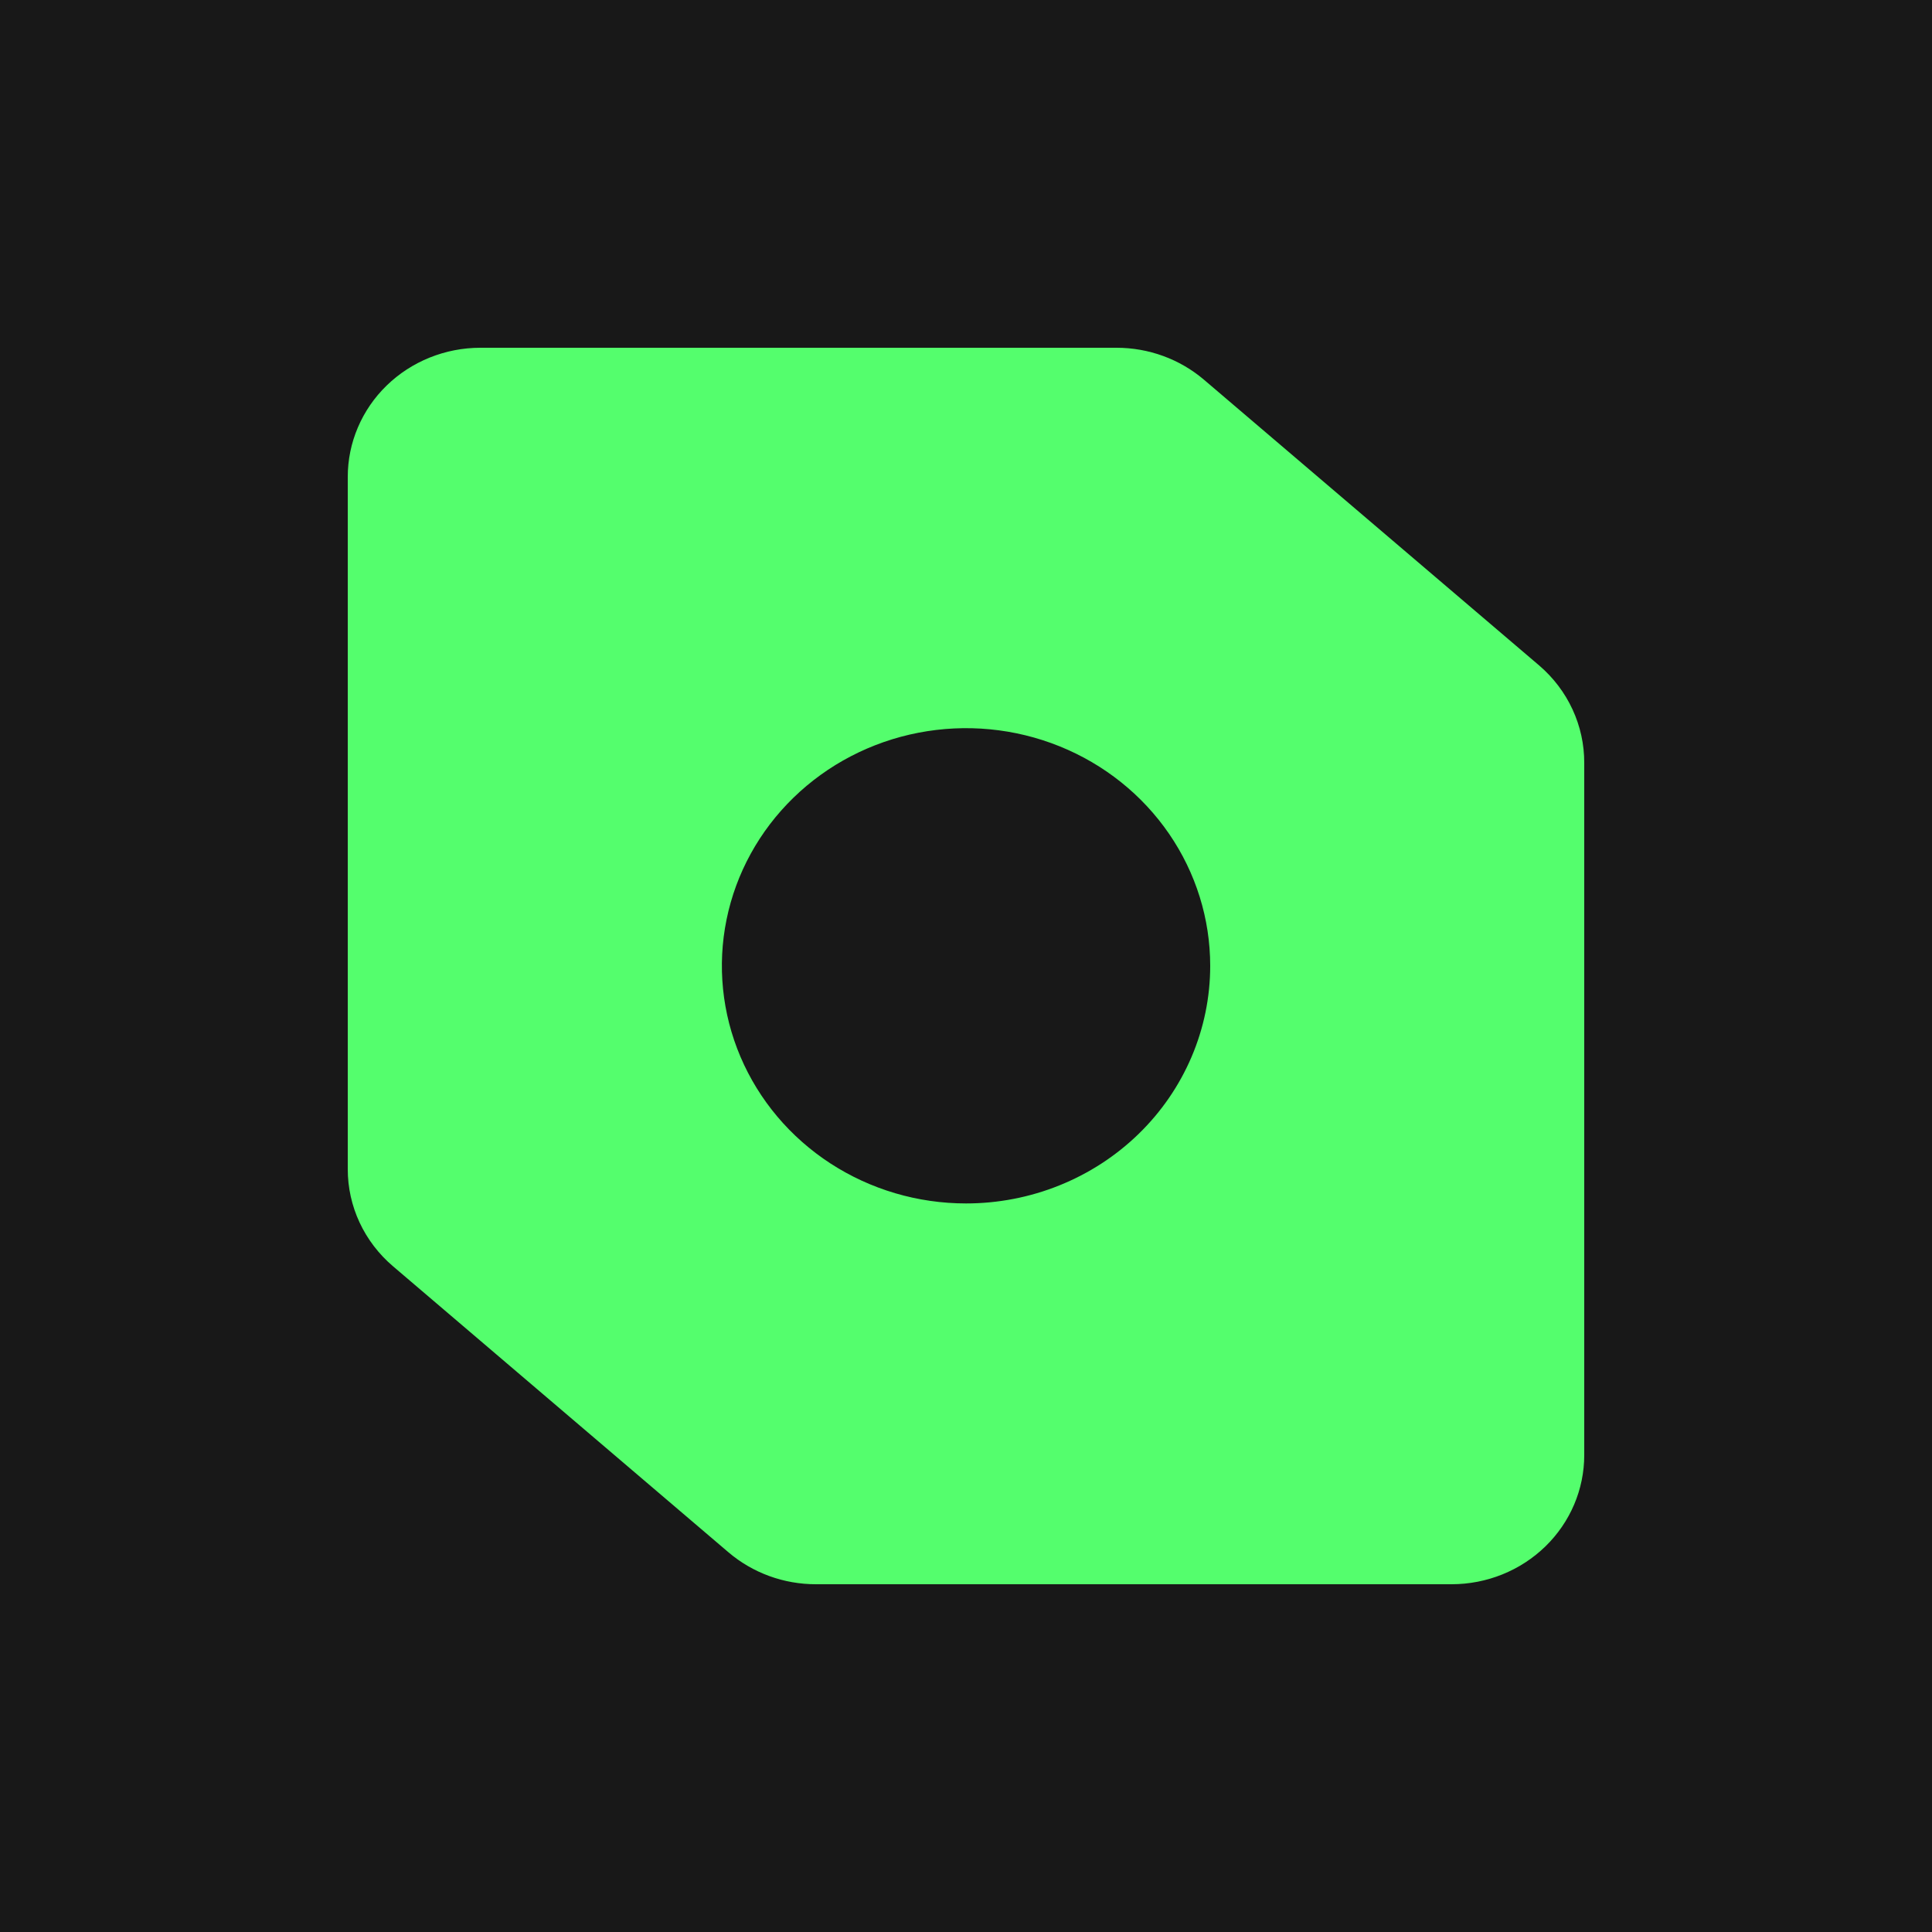 <svg xmlns="http://www.w3.org/2000/svg" width="256" height="256" fill="none" viewBox="0 0 100 100"><g clip-path="url(#clip0_119_5623)"><rect width="100" height="100" fill="#181818"/><path fill="#54FE6D" d="M79.675 34.451L62.31 19.648C61.058 18.585 59.454 18 57.793 18H24.866C23.964 18 23.072 18.173 22.238 18.509C21.405 18.845 20.648 19.337 20.011 19.957C19.373 20.578 18.868 21.314 18.523 22.125C18.177 22.936 18 23.805 18 24.682V60.514C17.999 61.466 18.207 62.407 18.611 63.274C19.015 64.141 19.605 64.914 20.341 65.541L37.702 80.344C38.959 81.416 40.574 82.005 42.244 82H75.134C76.955 82 78.701 81.296 79.989 80.043C81.277 78.79 82 77.09 82 75.317V39.486C82.003 38.534 81.797 37.593 81.396 36.724C80.995 35.856 80.409 35.081 79.675 34.451ZM50.006 62.29C47.506 62.291 45.062 61.57 42.983 60.219C40.904 58.867 39.284 56.947 38.327 54.699C37.37 52.451 37.119 49.978 37.607 47.591C38.094 45.205 39.298 43.013 41.066 41.292C42.833 39.572 45.086 38.4 47.537 37.926C49.989 37.452 52.531 37.695 54.84 38.627C57.15 39.558 59.124 41.136 60.512 43.159C61.9 45.182 62.641 47.561 62.64 49.994C62.64 51.61 62.312 53.209 61.676 54.702C61.04 56.194 60.109 57.55 58.934 58.692C57.76 59.834 56.366 60.739 54.832 61.356C53.298 61.974 51.654 62.291 49.994 62.29H50.006Z"/></g><defs><clipPath id="clip0_119_5623"><rect width="100" height="100" fill="#fff"/></clipPath></defs></svg>